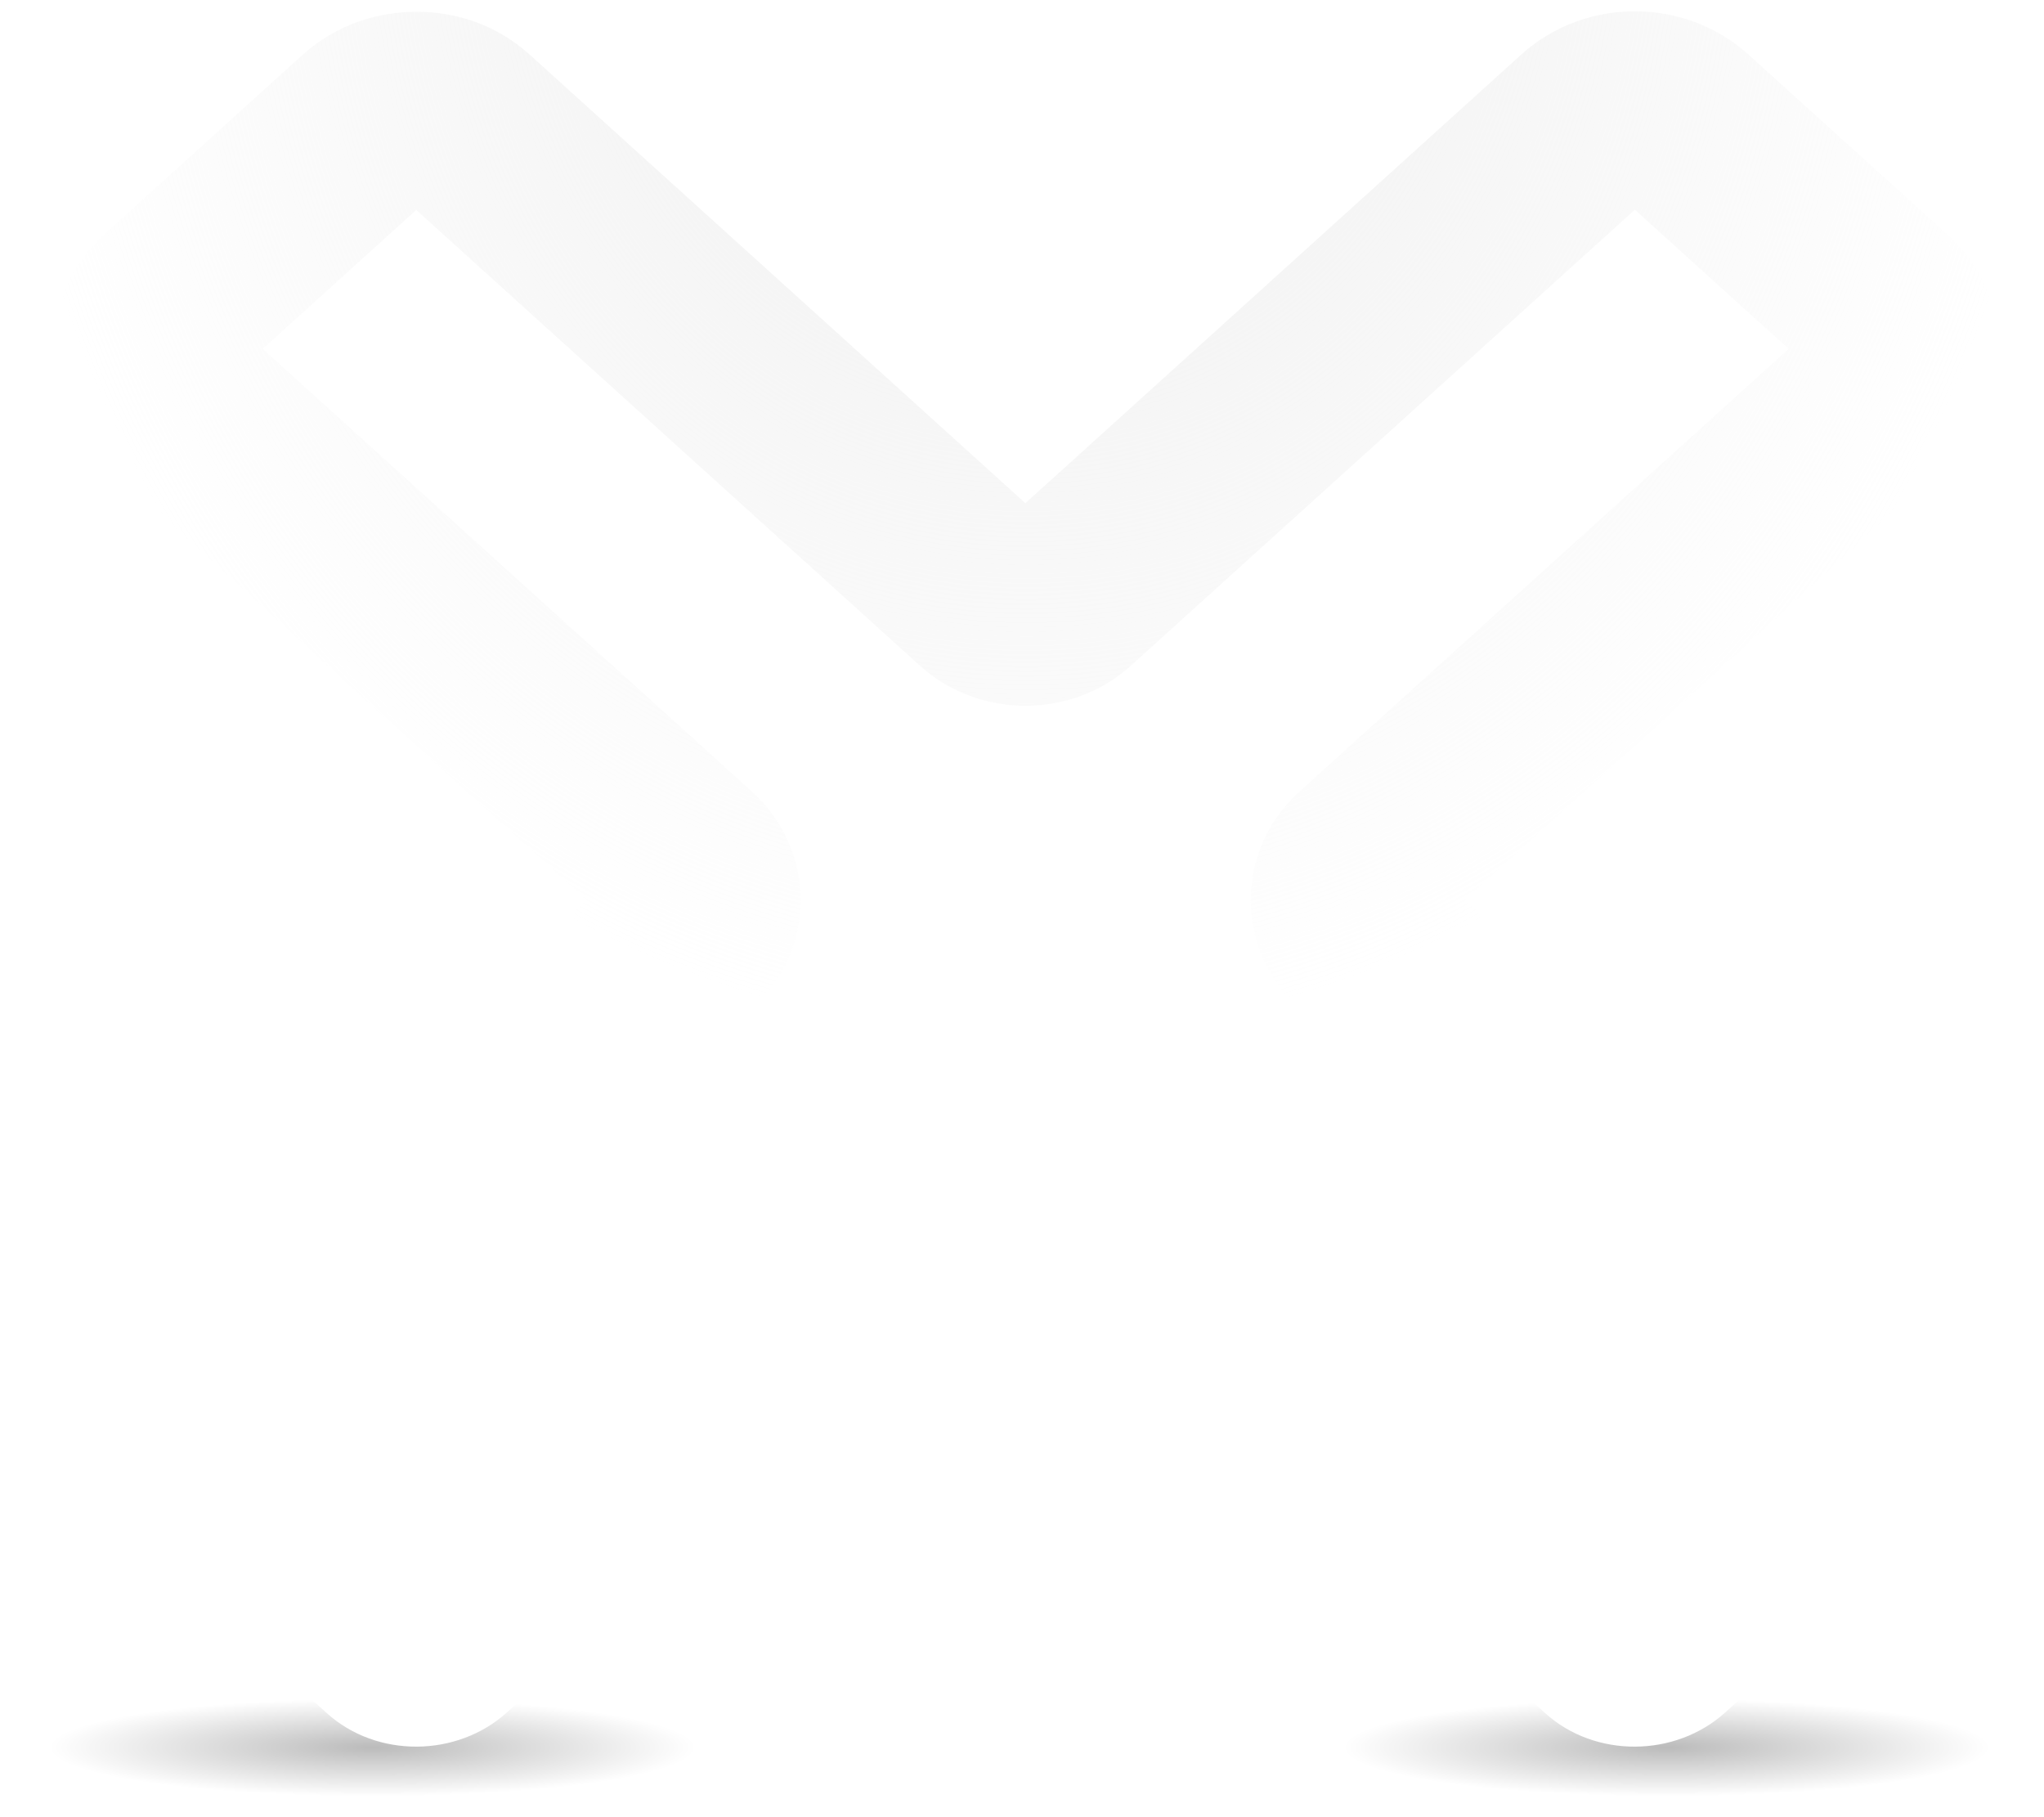 <svg width="18" height="16" viewBox="0 0 21 19" fill="none" xmlns="http://www.w3.org/2000/svg">
<g clip-path="url(#clip0_2_109)">
<g opacity="0.267" filter="url(#filter0_f_2_109)">
<path d="M7.089 18.271C7.09 18.338 7.002 18.404 6.832 18.466C6.662 18.528 6.413 18.585 6.099 18.632C5.784 18.679 5.411 18.717 5.001 18.743C4.59 18.768 4.15 18.781 3.706 18.781C3.261 18.781 2.821 18.768 2.411 18.743C2 18.717 1.627 18.679 1.313 18.632C0.999 18.585 0.75 18.528 0.58 18.466C0.41 18.404 0.322 18.338 0.322 18.271C0.322 18.204 0.41 18.138 0.58 18.076C0.75 18.014 0.999 17.958 1.313 17.91C1.627 17.863 2 17.825 2.411 17.8C2.821 17.774 3.261 17.761 3.706 17.761C4.15 17.761 4.59 17.774 5.001 17.8C5.411 17.825 5.784 17.863 6.099 17.91C6.413 17.958 6.662 18.014 6.832 18.076C7.002 18.138 7.09 18.204 7.089 18.271Z" fill="url(#paint0_radial_2_109)"/>
</g>
<g opacity="0.267" filter="url(#filter1_f_2_109)">
<path d="M20.625 18.271C20.625 18.338 20.537 18.404 20.367 18.466C20.197 18.528 19.948 18.585 19.634 18.632C19.32 18.679 18.947 18.717 18.536 18.743C18.125 18.768 17.685 18.781 17.241 18.781C16.797 18.781 16.357 18.768 15.946 18.743C15.535 18.717 15.162 18.679 14.848 18.632C14.534 18.585 14.285 18.528 14.115 18.466C13.945 18.404 13.857 18.338 13.857 18.271C13.857 18.204 13.945 18.138 14.115 18.076C14.285 18.014 14.534 17.958 14.848 17.91C15.162 17.863 15.535 17.825 15.946 17.8C16.357 17.774 16.797 17.761 17.241 17.761C17.685 17.761 18.125 17.774 18.536 17.8C18.947 17.825 19.32 17.863 19.634 17.91C19.948 17.958 20.197 18.014 20.367 18.076C20.537 18.138 20.625 18.204 20.625 18.271Z" fill="url(#paint1_radial_2_109)"/>
</g>
<path d="M1.153 2.793C0.631 3.266 0.631 4.033 1.153 4.505L6.577 9.413L1.153 14.32C0.631 14.793 0.631 15.56 1.153 16.033L3.23 17.912C3.753 18.384 4.591 18.377 5.114 17.904L10.538 12.996L15.971 17.912C16.493 18.384 17.332 18.377 17.855 17.904L19.923 16.033C20.445 15.56 20.454 14.801 19.932 14.328L14.499 9.413L19.923 4.505C20.445 4.033 20.454 3.274 19.932 2.801L17.855 0.922C17.332 0.449 16.485 0.449 15.962 0.922L10.538 5.829L5.114 0.922C4.591 0.449 3.744 0.449 3.221 0.922L1.153 2.793Z" fill="white"/>
<path d="M4.168 0.983C3.945 0.983 3.716 1.058 3.543 1.215L1.477 3.085C1.129 3.399 1.129 3.898 1.477 4.212L6.901 9.12C6.986 9.197 7.034 9.302 7.034 9.412C7.034 9.521 6.986 9.626 6.901 9.704L1.477 14.612C1.129 14.926 1.129 15.425 1.477 15.739L3.553 17.618C3.901 17.933 4.438 17.93 4.789 17.613L10.213 12.705C10.299 12.628 10.415 12.585 10.536 12.585C10.657 12.585 10.773 12.628 10.859 12.705L16.293 17.618C16.641 17.932 17.185 17.929 17.534 17.613L19.6 15.739C19.952 15.421 19.958 14.935 19.611 14.621L14.176 9.704C14.091 9.626 14.043 9.521 14.043 9.412C14.043 9.302 14.091 9.197 14.176 9.12L19.6 4.212C19.952 3.894 19.958 3.408 19.611 3.094L17.534 1.215C17.188 0.902 16.629 0.902 16.283 1.215L10.859 6.123C10.773 6.2 10.657 6.243 10.536 6.243C10.415 6.243 10.299 6.2 10.213 6.123L4.789 1.215C4.613 1.056 4.391 0.983 4.168 0.983Z" fill="url(#paint2_linear_2_109)"/>
<path d="M16.909 1.118C16.723 1.118 16.535 1.182 16.391 1.313L10.966 6.22C10.729 6.433 10.343 6.433 10.105 6.22L4.681 1.313C4.534 1.18 4.354 1.123 4.168 1.123C3.983 1.123 3.794 1.183 3.65 1.313L1.584 3.182C1.295 3.444 1.295 3.853 1.584 4.114L7.009 9.022C7.244 9.237 7.244 9.587 7.009 9.802L1.584 14.709C1.295 14.971 1.295 15.38 1.584 15.642L3.661 17.52C3.953 17.784 4.386 17.783 4.681 17.516L10.105 12.608C10.343 12.395 10.729 12.395 10.966 12.608L16.401 17.52C16.691 17.783 17.133 17.781 17.427 17.516L19.493 15.642C19.789 15.373 19.793 14.981 19.503 14.719L14.068 9.802C13.833 9.587 13.833 9.237 14.068 9.022L19.493 4.114C19.789 3.846 19.793 3.454 19.503 3.191L17.427 1.313C17.282 1.182 17.095 1.118 16.909 1.118Z" stroke="url(#paint3_radial_2_109)" stroke-width="2"/>
</g>
<defs>
<filter id="filter0_f_2_109" x="-0.331" y="17.108" width="8.073" height="2.327" filterUnits="userSpaceOnUse" color-interpolation-filters="sRGB">
<feFlood flood-opacity="0" result="BackgroundImageFix"/>
<feBlend mode="normal" in="SourceGraphic" in2="BackgroundImageFix" result="shape"/>
<feGaussianBlur stdDeviation="0.327" result="effect1_foregroundBlur_2_109"/>
</filter>
<filter id="filter1_f_2_109" x="13.204" y="17.108" width="8.073" height="2.327" filterUnits="userSpaceOnUse" color-interpolation-filters="sRGB">
<feFlood flood-opacity="0" result="BackgroundImageFix"/>
<feBlend mode="normal" in="SourceGraphic" in2="BackgroundImageFix" result="shape"/>
<feGaussianBlur stdDeviation="0.327" result="effect1_foregroundBlur_2_109"/>
</filter>
<radialGradient id="paint0_radial_2_109" cx="0" cy="0" r="1" gradientUnits="userSpaceOnUse" gradientTransform="translate(3.706 18.271) scale(3.384 0.51)">
<stop/>
<stop offset="1" stop-opacity="0"/>
</radialGradient>
<radialGradient id="paint1_radial_2_109" cx="0" cy="0" r="1" gradientUnits="userSpaceOnUse" gradientTransform="translate(17.241 18.271) scale(3.384 0.51)">
<stop/>
<stop offset="1" stop-opacity="0"/>
</radialGradient>
<linearGradient id="paint2_linear_2_109" x1="-1.32965e-05" y1="0.981" x2="-1.32965e-05" y2="17.853" gradientUnits="userSpaceOnUse">
<stop stop-color="white"/>
<stop offset="1" stop-color="white"/>
<stop offset="1" stop-color="#D51515"/>
<stop offset="1" stop-color="#D51515"/>
<stop offset="1" stop-color="#D20303"/>
</linearGradient>
<radialGradient id="paint3_radial_2_109" cx="0" cy="0" r="1" gradientUnits="userSpaceOnUse" gradientTransform="translate(10.543 -1.177) scale(10.791 12.029)">
<stop stop-color="#EEEEEE"/>
<stop offset="1" stop-color="#EEEEEE" stop-opacity="0"/>
</radialGradient>
<clipPath id="clip0_2_109">
<rect width="21" height="19" fill="white"/>
</clipPath>
</defs>
</svg>
